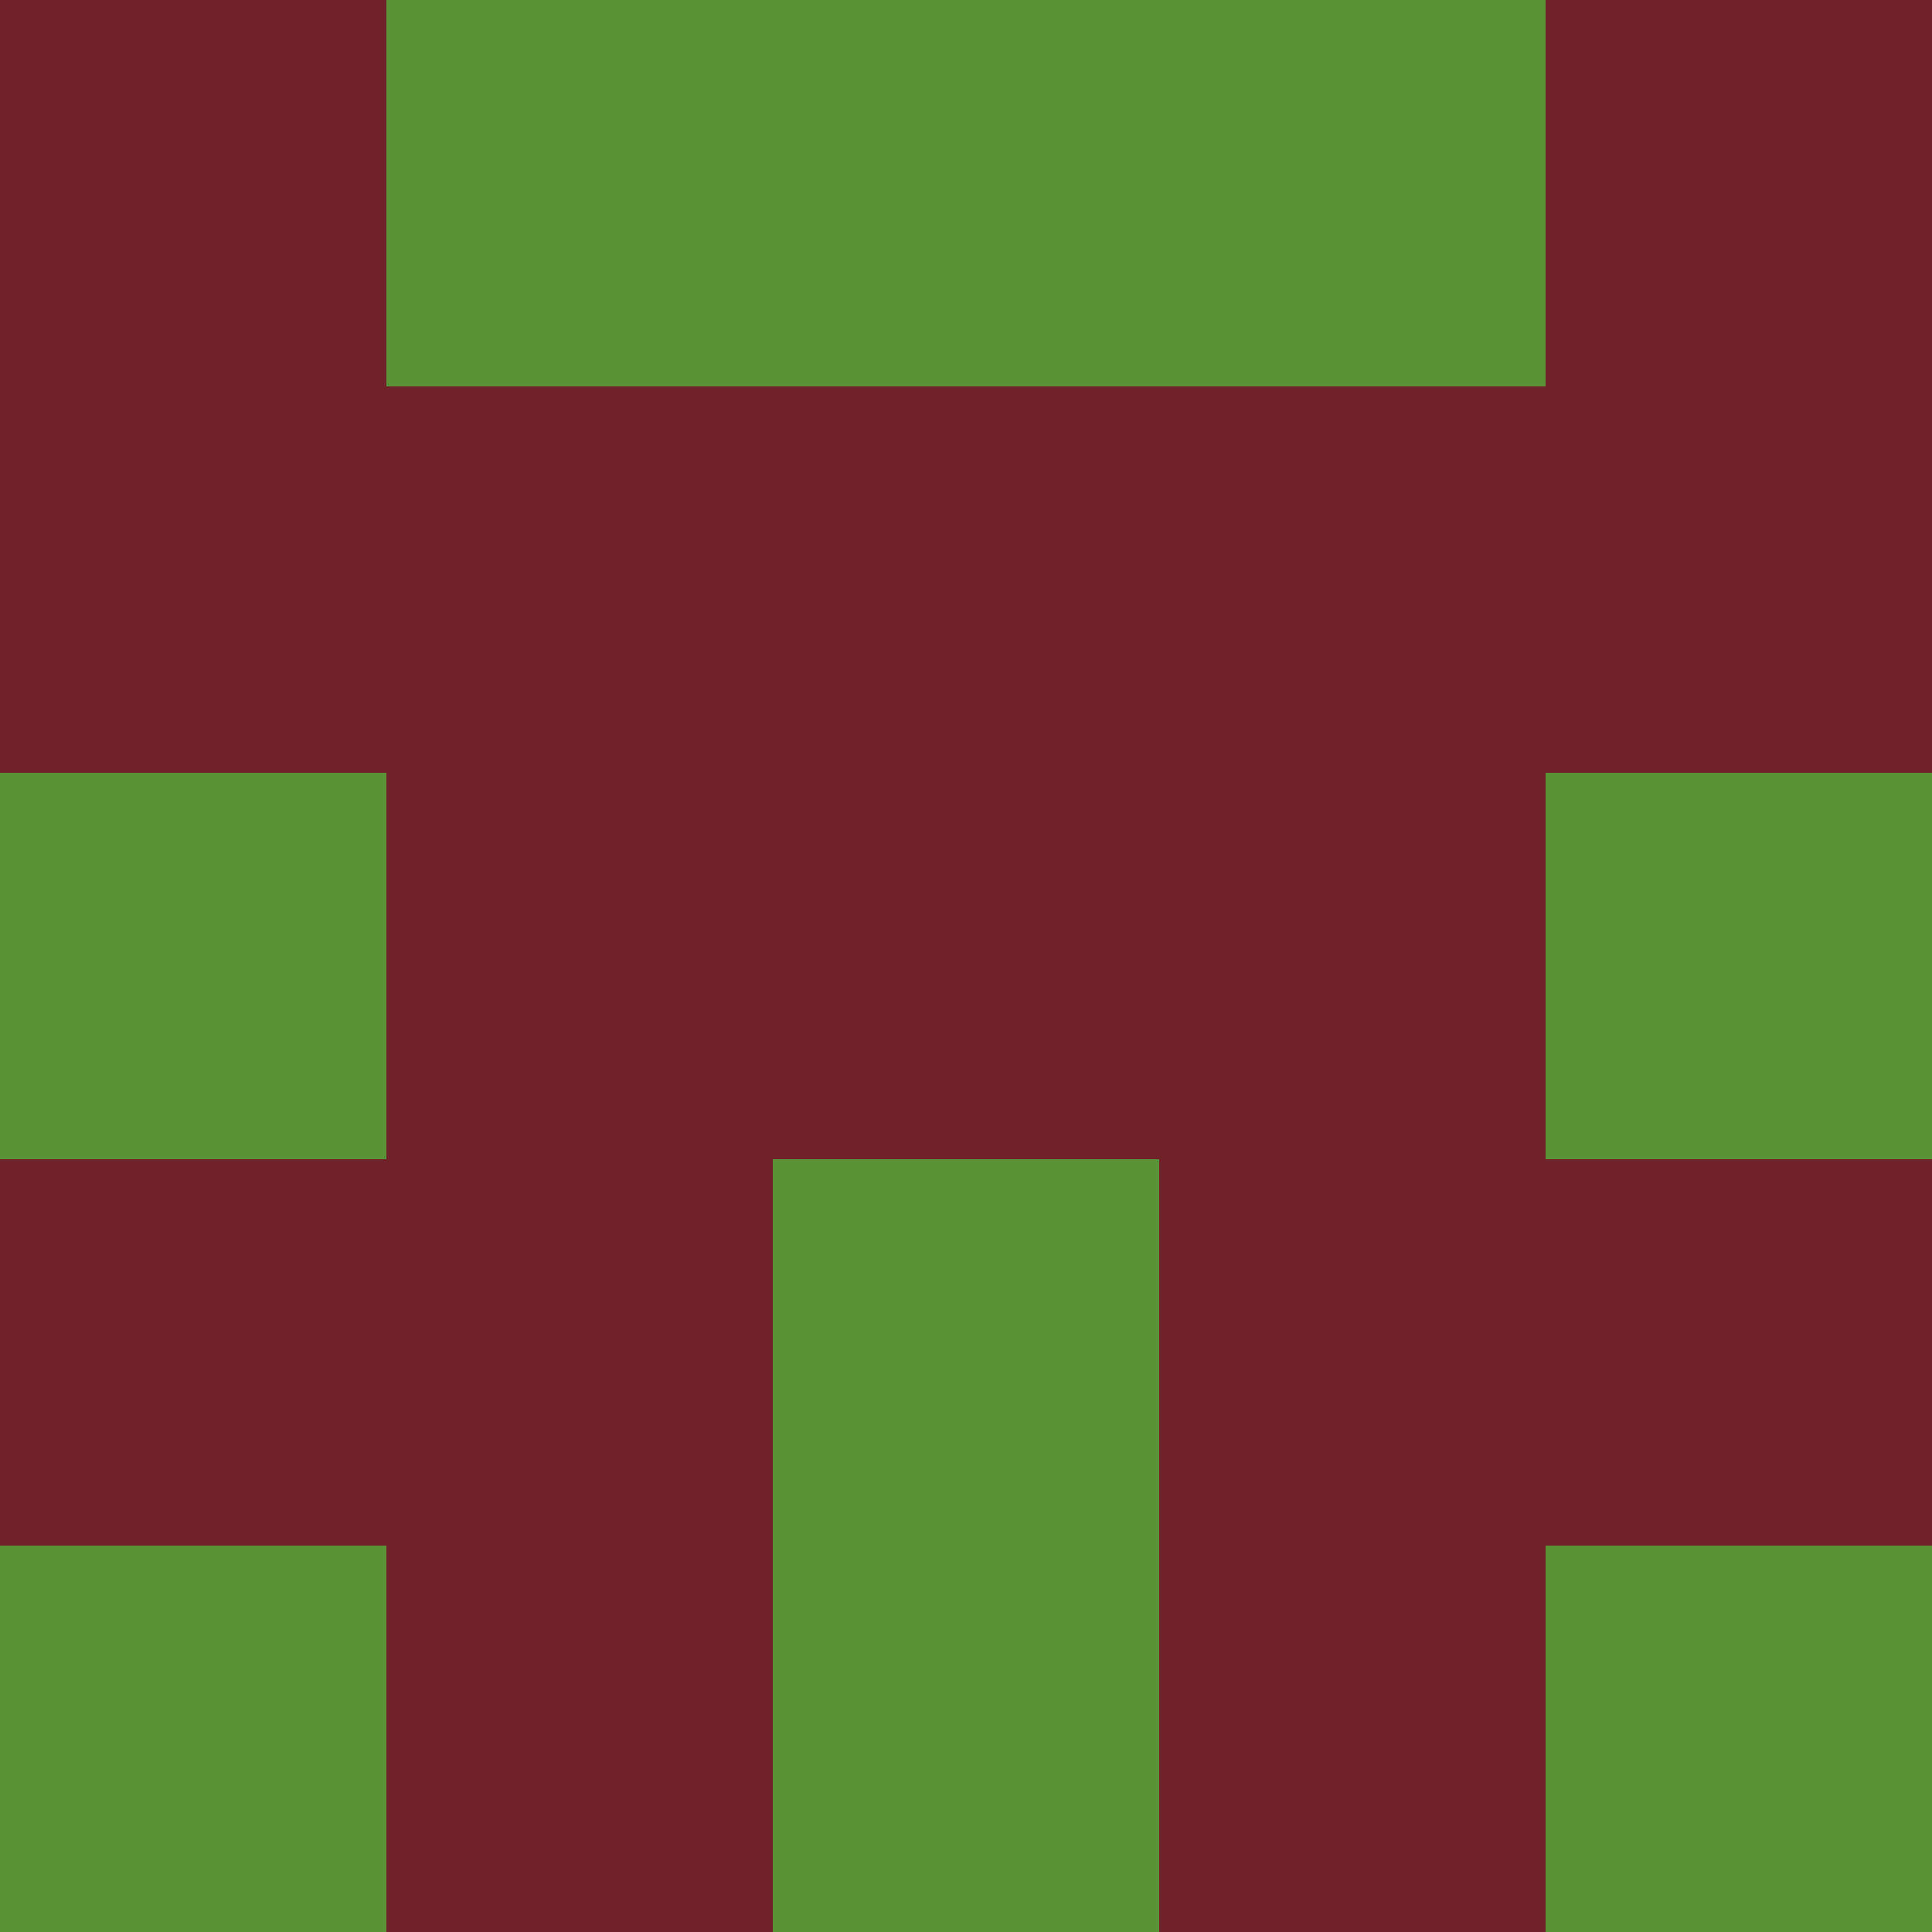 <?xml version="1.0" encoding="utf-8"?>
<!DOCTYPE svg PUBLIC "-//W3C//DTD SVG 20010904//EN"
        "http://www.w3.org/TR/2001/REC-SVG-20010904/DTD/svg10.dtd">
<svg viewBox="0 0 5 5" height="100" width="100" xml:lang="fr"
     xmlns="http://www.w3.org/2000/svg"
     xmlns:xlink="http://www.w3.org/1999/xlink">
            <rect x="0" y="0" height="1" width="1" fill="#70222B"/>
        <rect x="4" y="0" height="1" width="1" fill="#70222B"/>
        <rect x="1" y="0" height="1" width="1" fill="#5A9238"/>
        <rect x="3" y="0" height="1" width="1" fill="#5A9238"/>
        <rect x="2" y="0" height="1" width="1" fill="#5A9238"/>
                <rect x="0" y="1" height="1" width="1" fill="#70222B"/>
        <rect x="4" y="1" height="1" width="1" fill="#70222B"/>
        <rect x="1" y="1" height="1" width="1" fill="#70222B"/>
        <rect x="3" y="1" height="1" width="1" fill="#70222B"/>
        <rect x="2" y="1" height="1" width="1" fill="#70222B"/>
                <rect x="0" y="2" height="1" width="1" fill="#5A9238"/>
        <rect x="4" y="2" height="1" width="1" fill="#5A9238"/>
        <rect x="1" y="2" height="1" width="1" fill="#70222B"/>
        <rect x="3" y="2" height="1" width="1" fill="#70222B"/>
        <rect x="2" y="2" height="1" width="1" fill="#70222B"/>
                <rect x="0" y="3" height="1" width="1" fill="#70222B"/>
        <rect x="4" y="3" height="1" width="1" fill="#70222B"/>
        <rect x="1" y="3" height="1" width="1" fill="#70222B"/>
        <rect x="3" y="3" height="1" width="1" fill="#70222B"/>
        <rect x="2" y="3" height="1" width="1" fill="#5A9238"/>
                <rect x="0" y="4" height="1" width="1" fill="#5A9238"/>
        <rect x="4" y="4" height="1" width="1" fill="#5A9238"/>
        <rect x="1" y="4" height="1" width="1" fill="#70222B"/>
        <rect x="3" y="4" height="1" width="1" fill="#70222B"/>
        <rect x="2" y="4" height="1" width="1" fill="#5A9238"/>
        </svg>